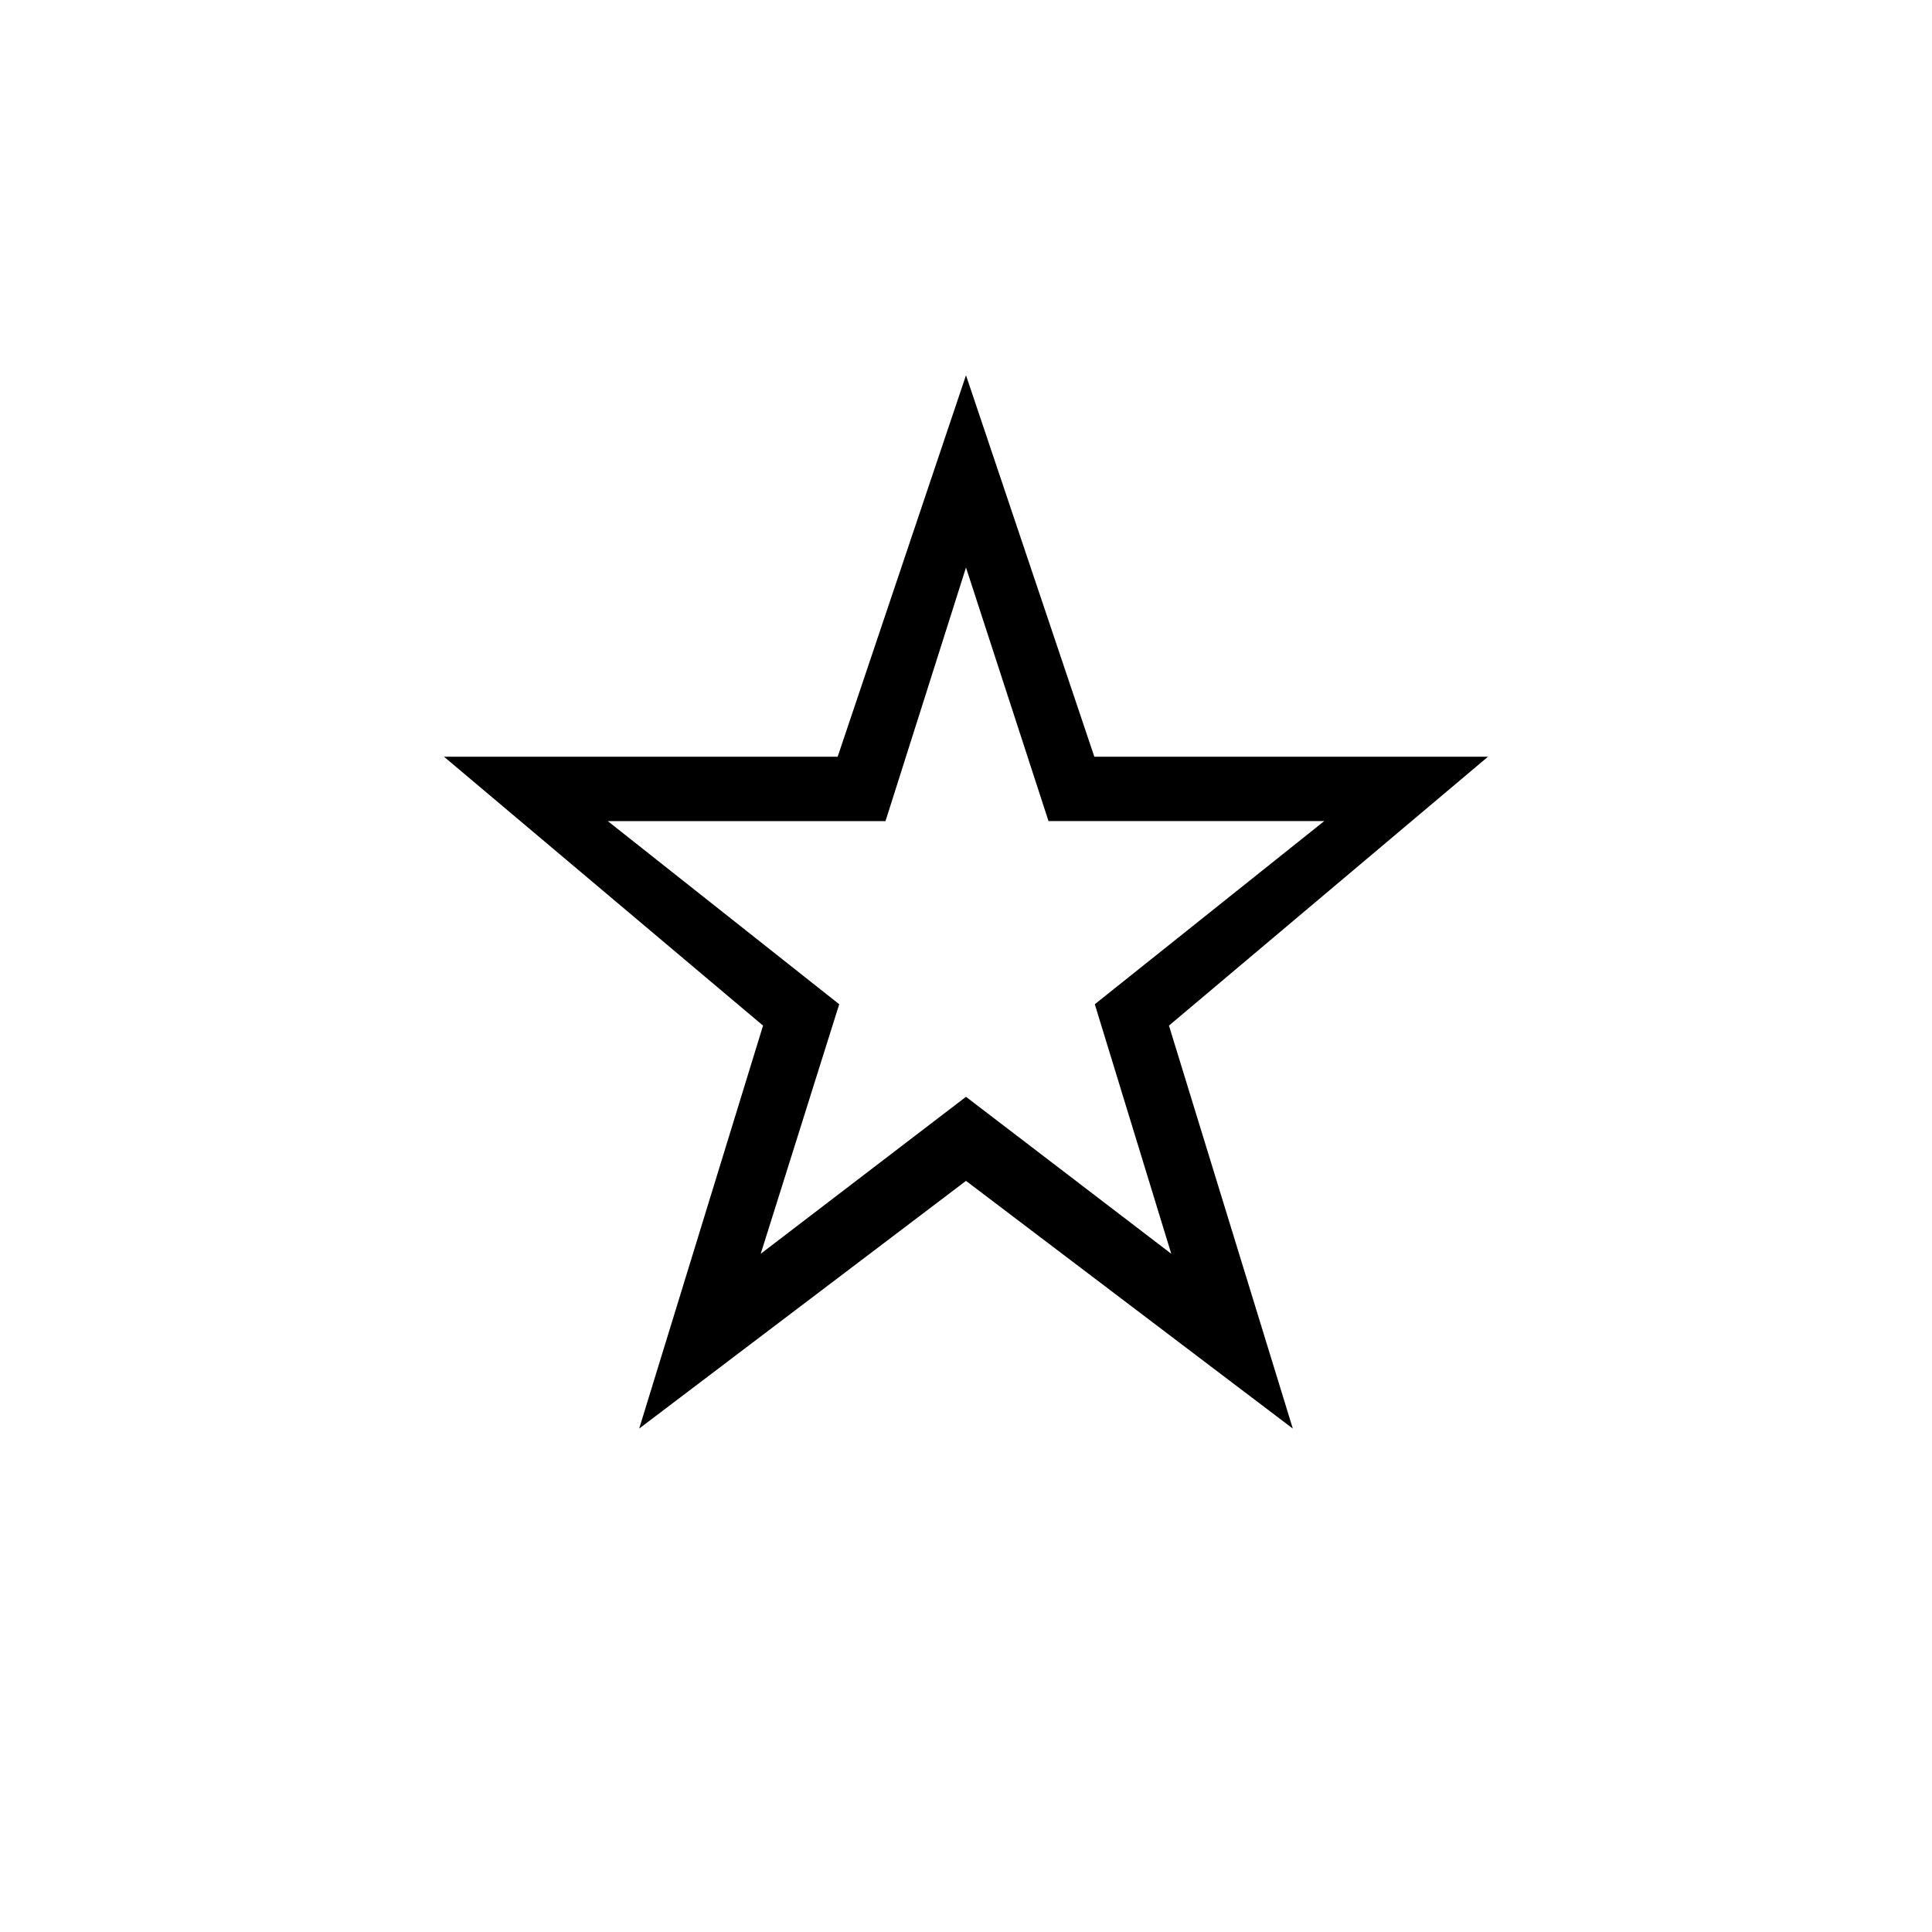 <svg xmlns="http://www.w3.org/2000/svg" height="20" viewBox="0 -960 960 960" width="20"><path d="m378-337 102-78 102 78-38-124 114-91H521l-41-126-40 126H302l115 91-39 124Zm-60.39 86.85 61.54-200.23L220.61-584h195.62L480-773.54 543.77-584h195.62L580.85-450.38l61.54 200.23L480-373.23 317.61-250.15ZM480-508Z"/></svg>